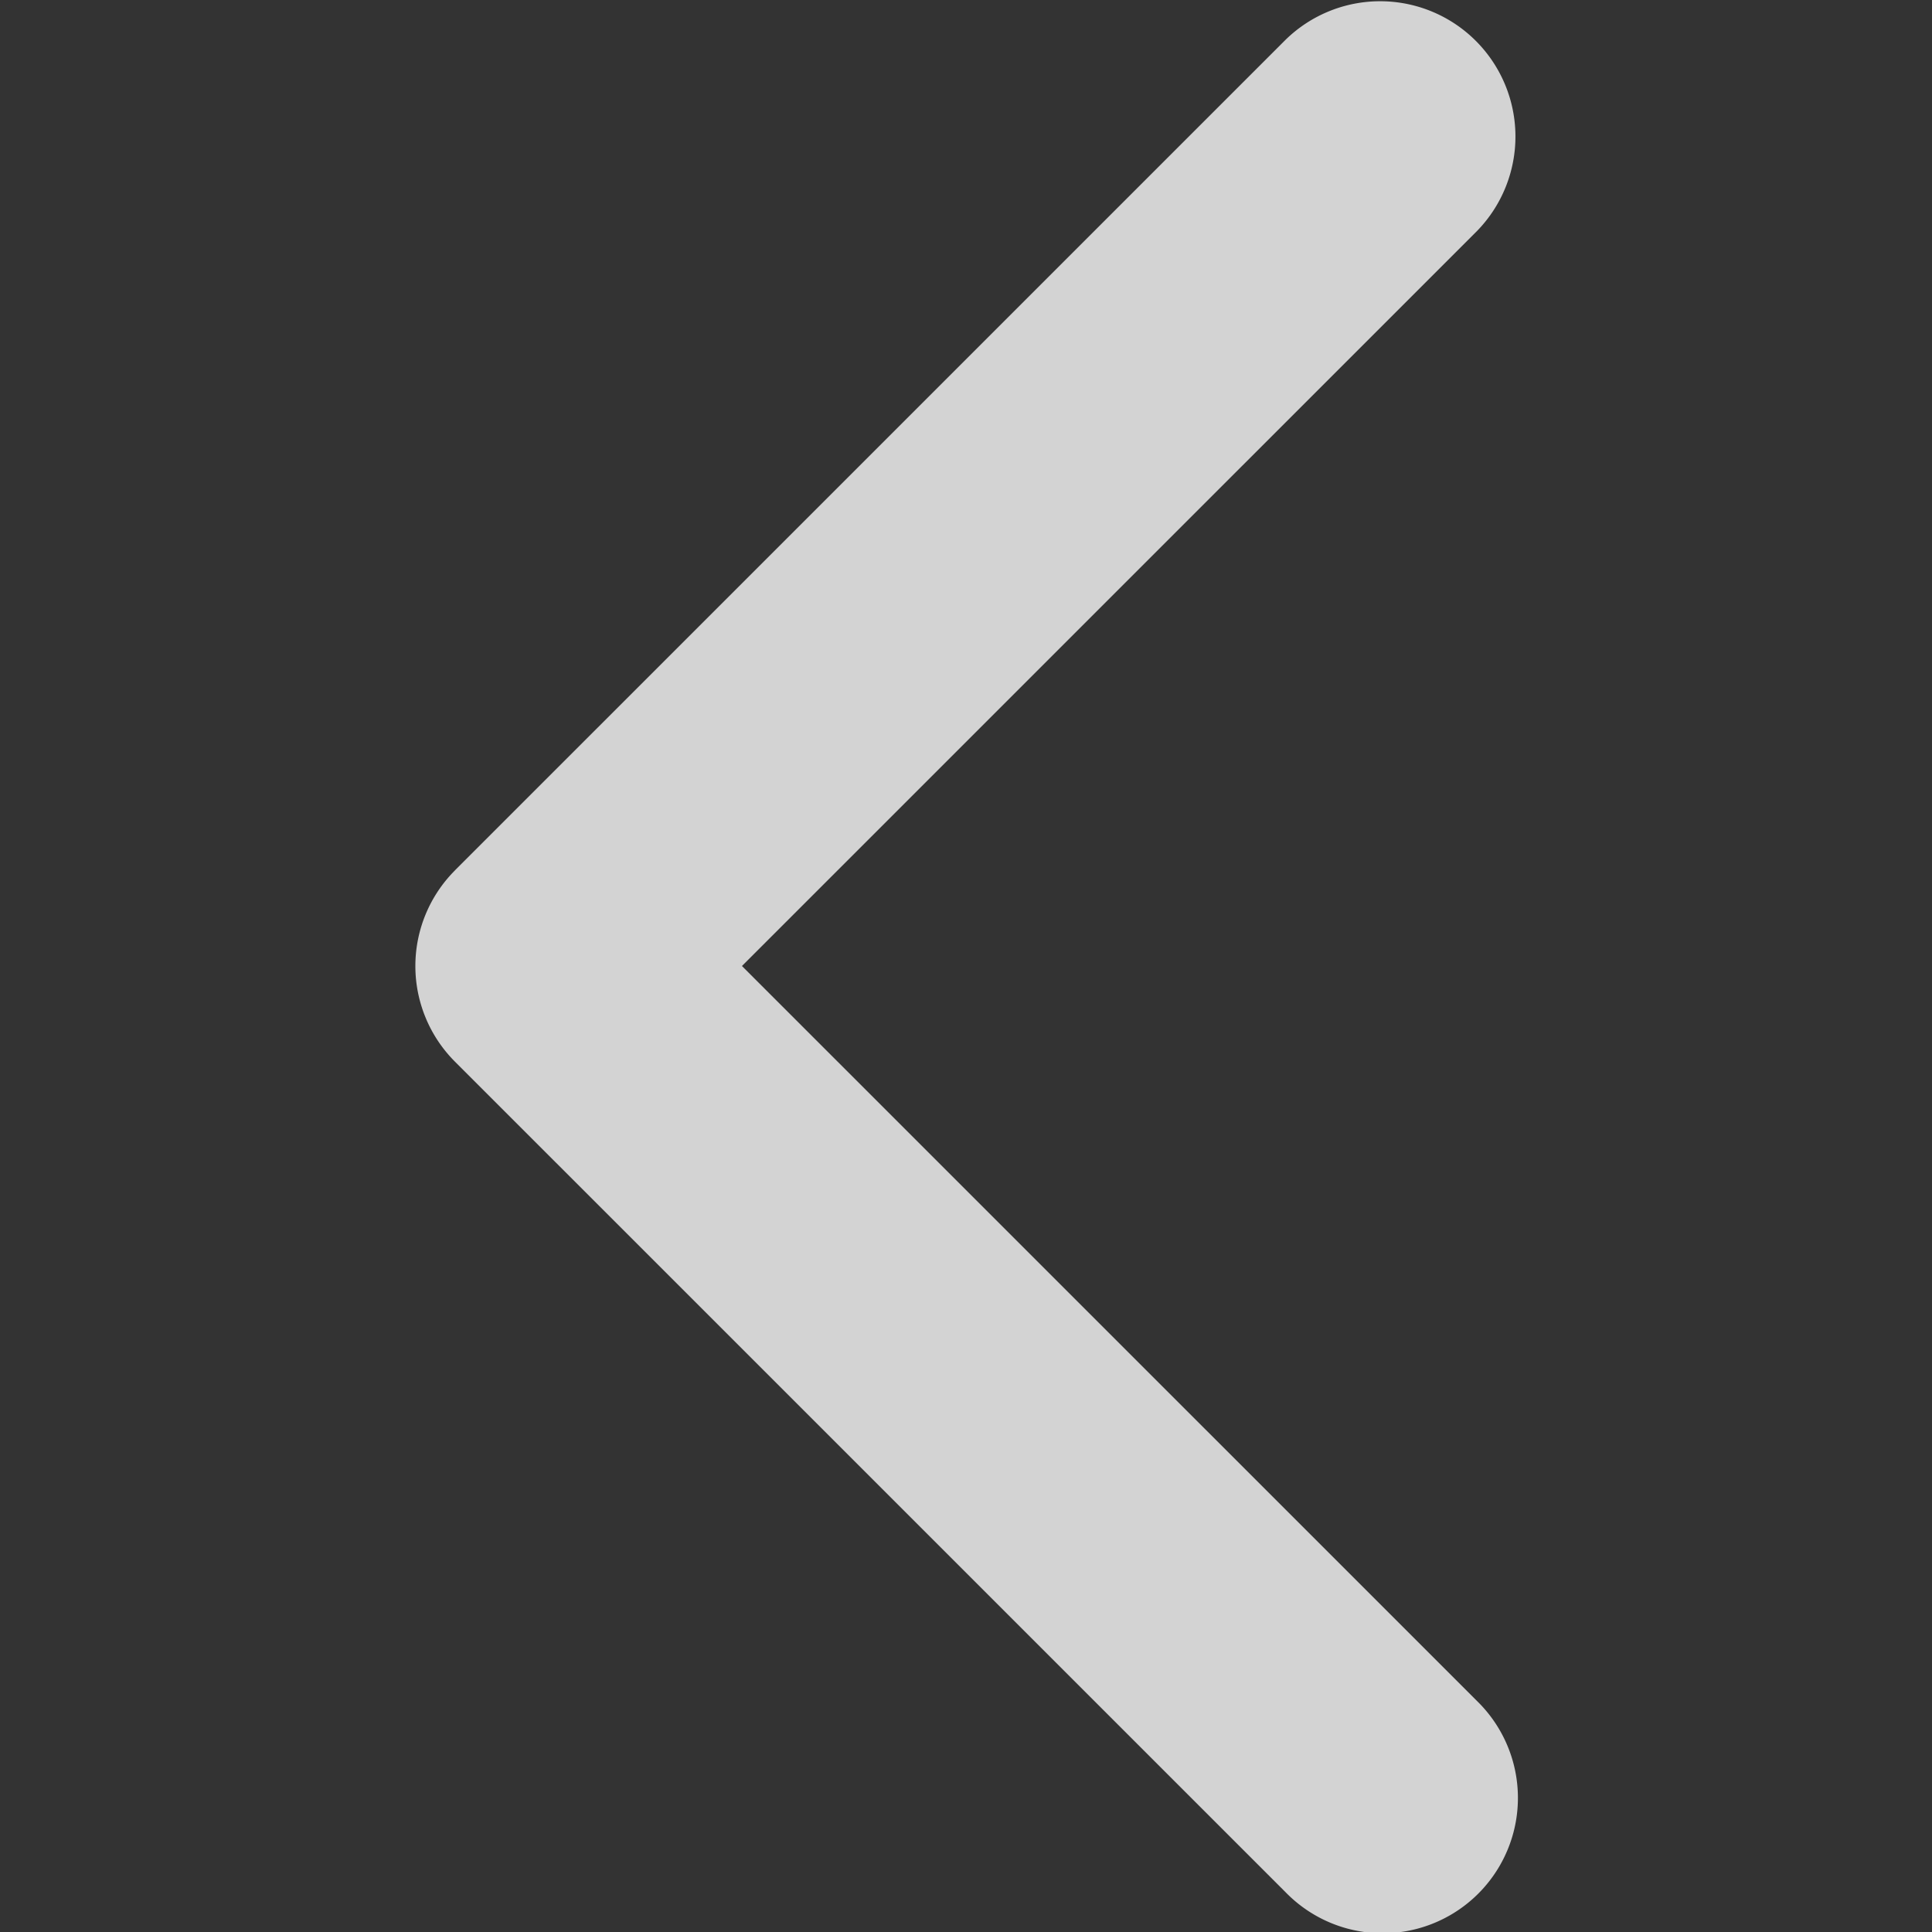 <svg xmlns="http://www.w3.org/2000/svg" xmlns:xlink="http://www.w3.org/1999/xlink" width="31" height="31" viewBox="0 0 31 31">
  <rect x="0" y="0" width="31" height="31" fill="#333333" stroke="none"/>
  <defs>
    <clipPath id="clip-path">
      <rect id="Rectangle_511" data-name="Rectangle 511" width="31" height="31" fill="#fff"/>
    </clipPath>
  </defs>
  <g id="Mask_Group_66" data-name="Mask Group 66" opacity="0.784" clip-path="url(#clip-path)">
    <g id="arrow-point-to-right_1_" data-name="arrow-point-to-right (1)" transform="translate(6.664 0)">
      <path id="Path_976" data-name="Path 976" d="M7.3,13.965,20.63.636a2.171,2.171,0,0,1,3.07,3.07L11.905,15.5,23.7,27.294a2.171,2.171,0,1,1-3.07,3.07L7.3,17.035a2.171,2.171,0,0,1,0-3.069Z" transform="translate(-6.664 0)" fill="#fff"/>
    </g>
  </g>
</svg>
